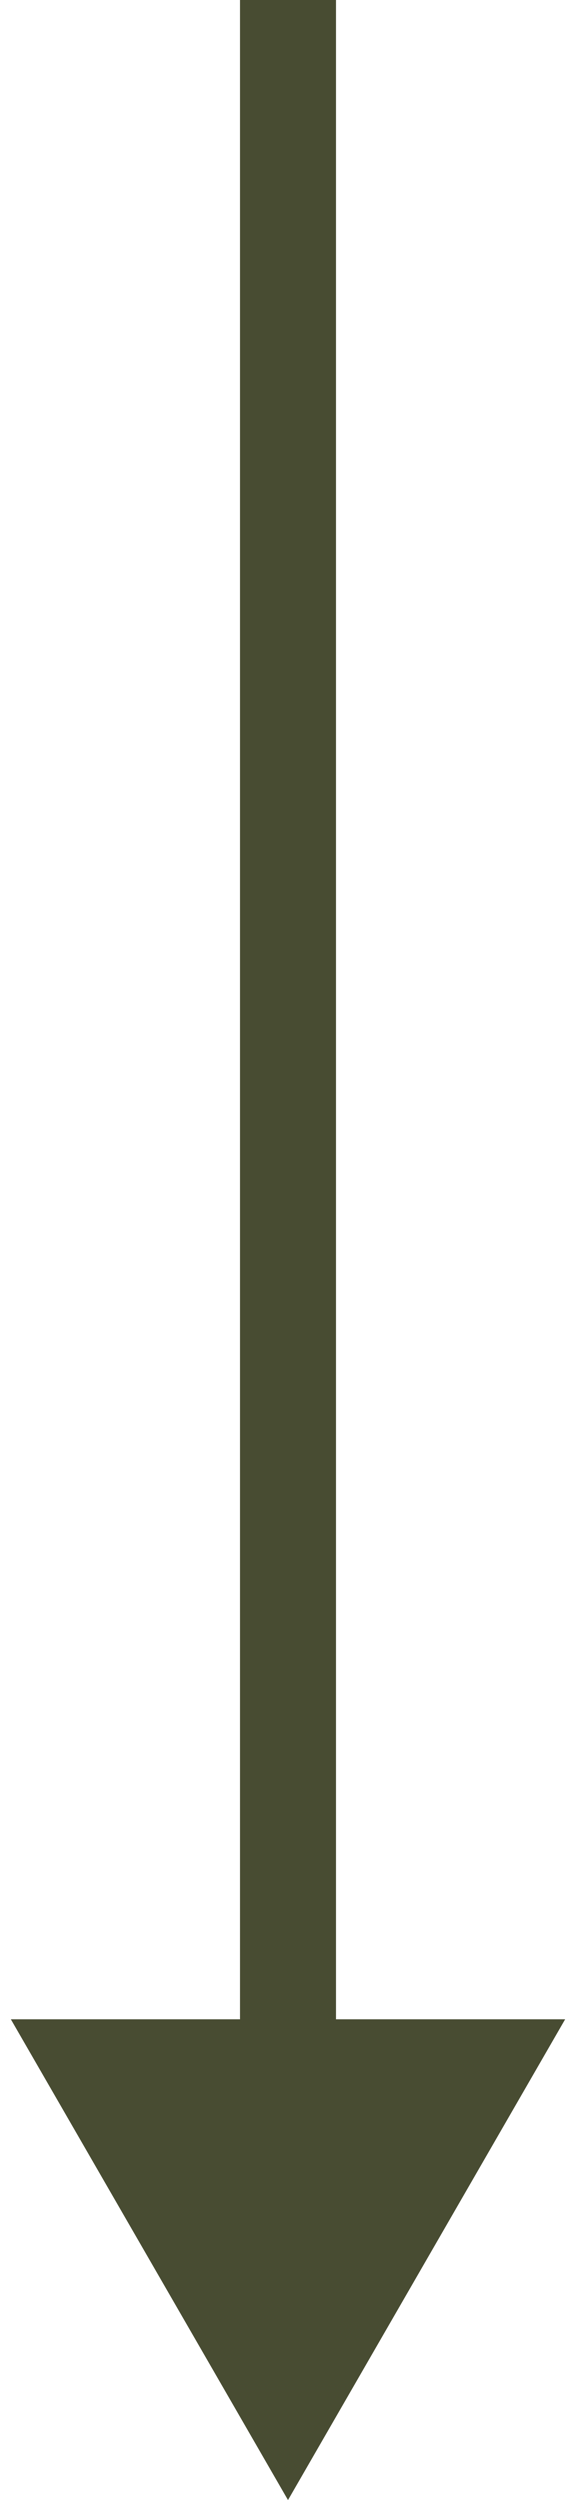 <svg width="6" height="26" viewBox="0 0 6 26" fill="none" xmlns="http://www.w3.org/2000/svg">
<path fill-rule="evenodd" clip-rule="evenodd" d="M5.887 21L3 26L0.113 21H2.5L2.5 0L3.5 0L3.5 21H5.887Z" fill="#484C32"/>
</svg>
